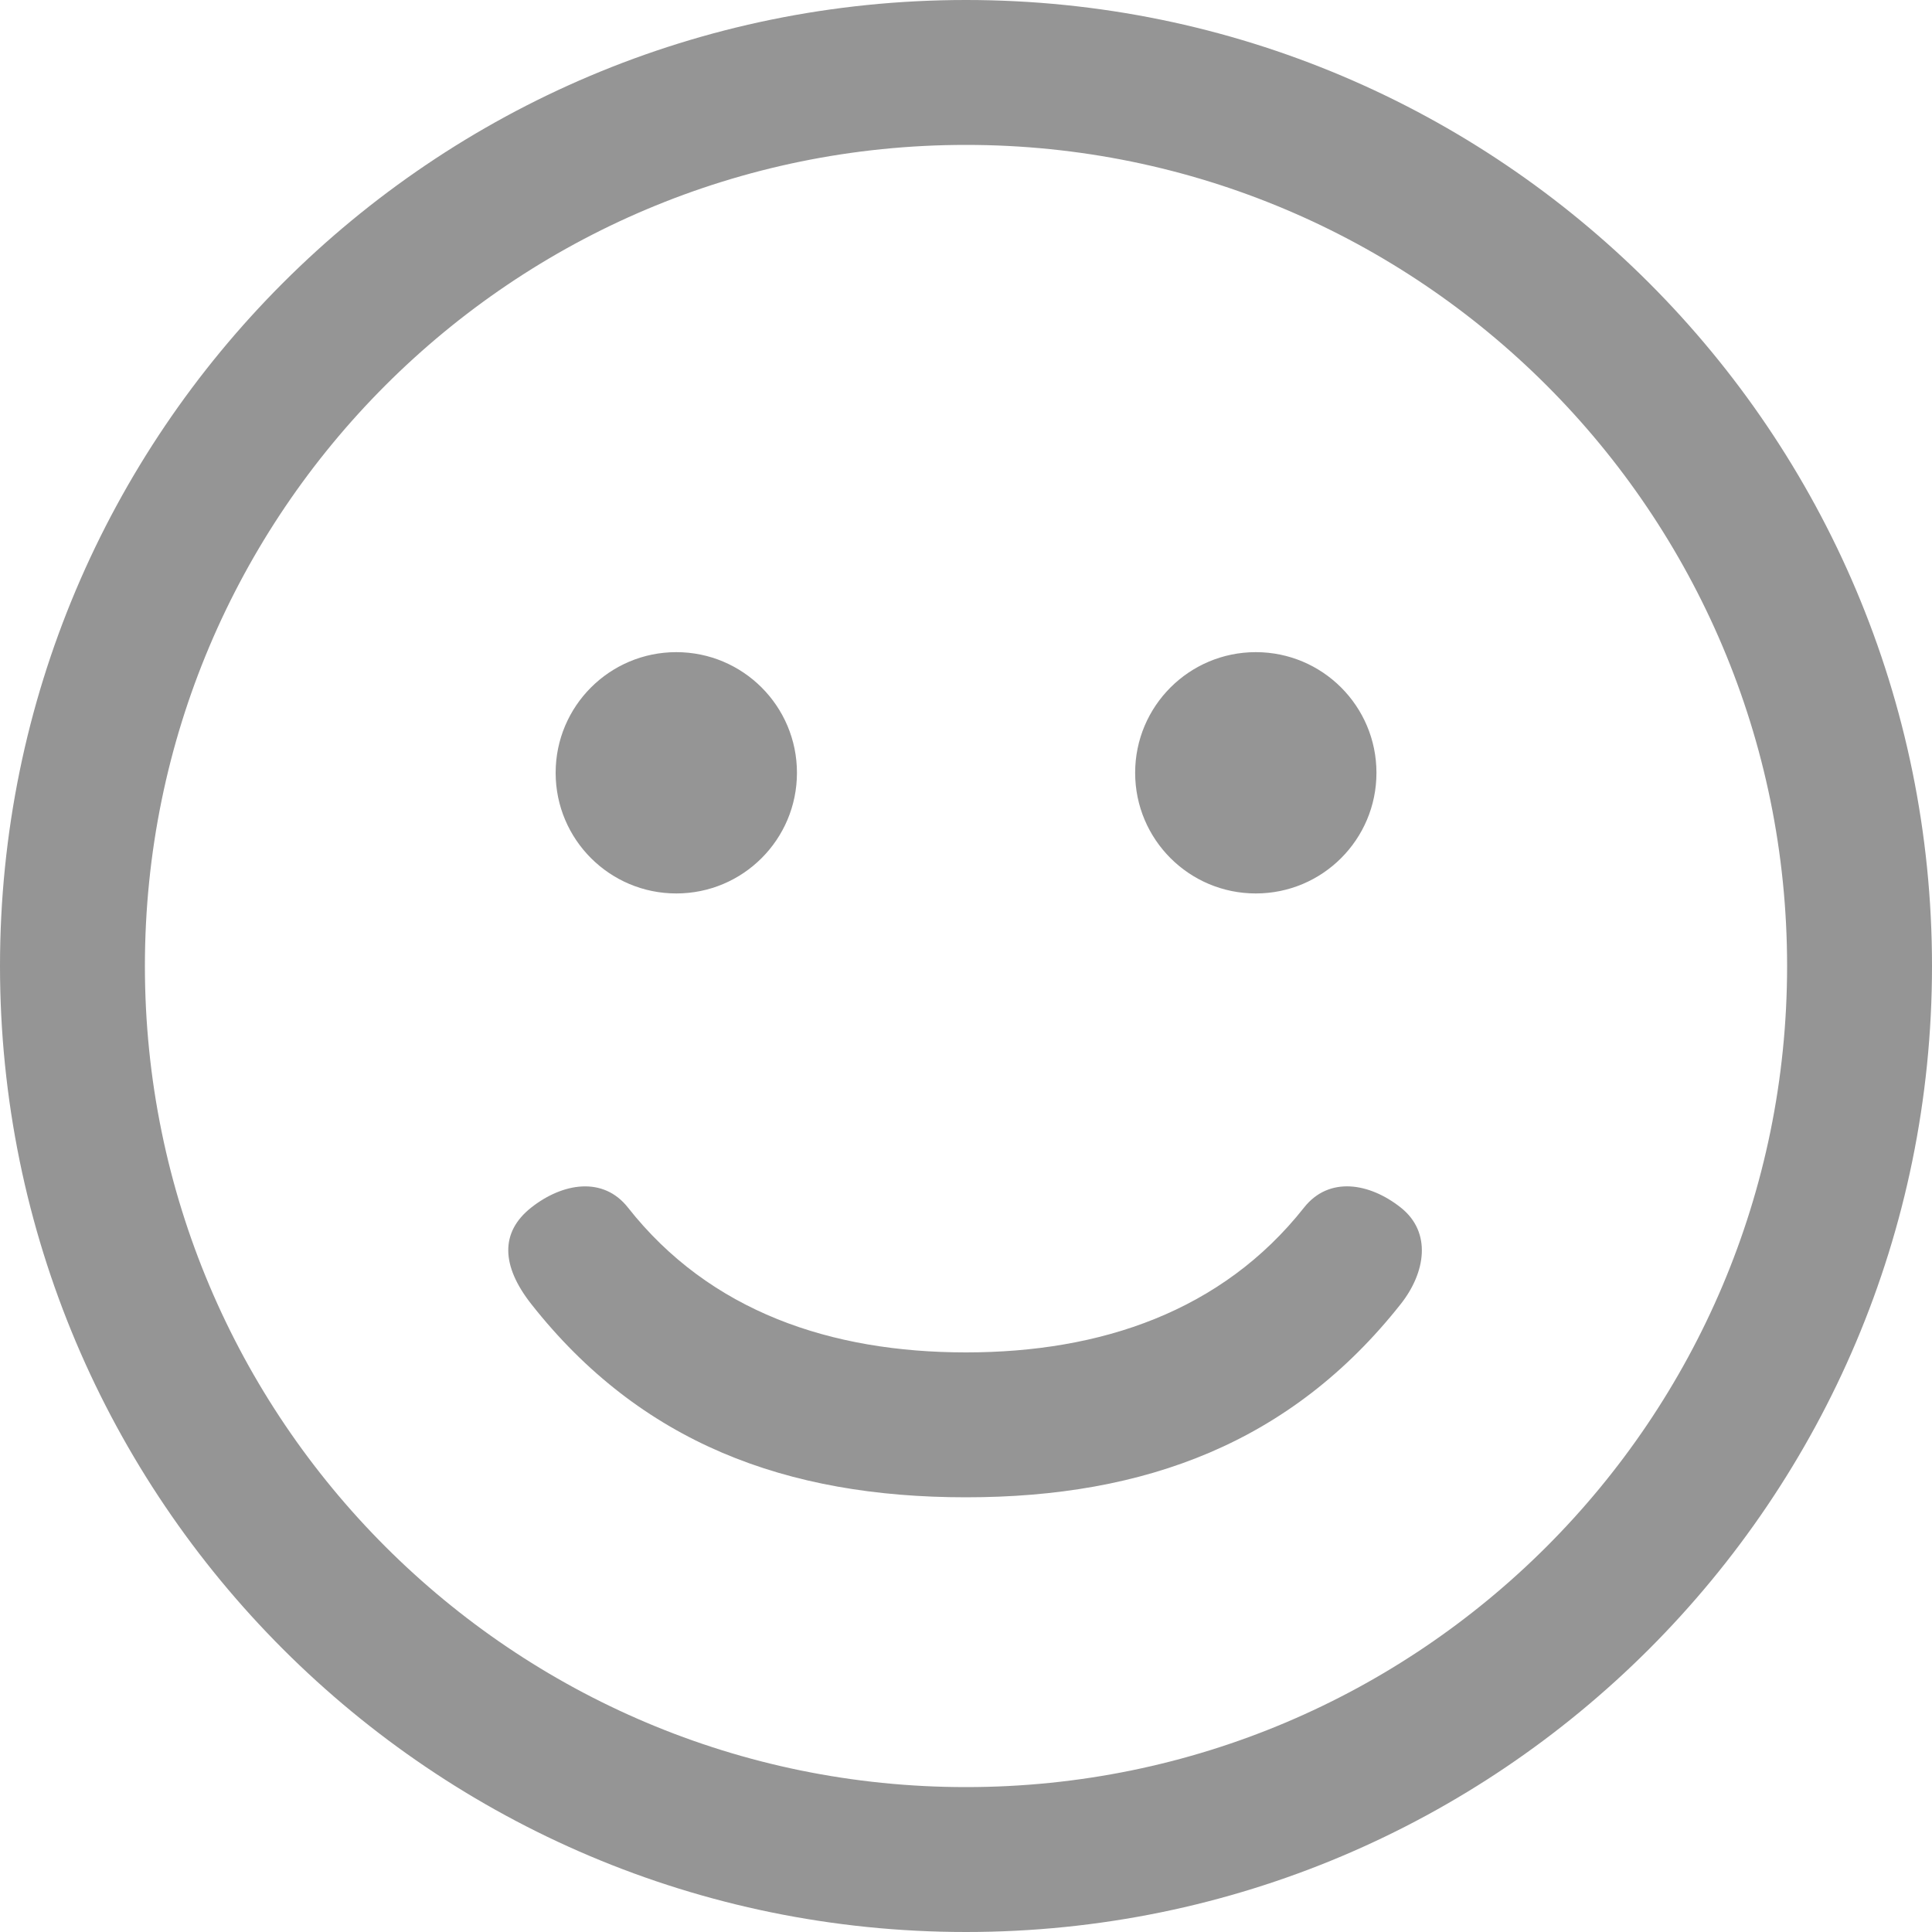 <svg width="20" height="20" viewBox="0 0 20 20" fill="none" xmlns="http://www.w3.org/2000/svg">
<path d="M10 0C15.523 0 20 4.477 20 10C20 15.523 15.523 20 10 20C4.477 20 0 15.523 0 10C0 4.477 4.477 0 10 0ZM10 1.5C5.305 1.5 1.5 5.305 1.5 10C1.5 14.695 5.305 18.5 10 18.5C14.694 18.5 18.5 14.695 18.5 10C18.5 5.305 14.694 1.5 10 1.5ZM6.5 12.5C7.349 13.578 8.602 14 10 14C11.396 14 12.651 13.575 13.5 12.5C13.757 12.175 14.175 12.243 14.5 12.5C14.825 12.757 14.757 13.175 14.5 13.5C13.369 14.931 11.86 15.5 10 15.5C8.138 15.5 6.63 14.935 5.5 13.5C5.189 13.105 5.175 12.756 5.5 12.5C5.825 12.244 6.244 12.175 6.5 12.5ZM7.001 6.751C7.691 6.751 8.25 7.31 8.25 8C8.25 8.69 7.691 9.249 7.001 9.249C6.311 9.249 5.752 8.69 5.752 8C5.752 7.31 6.311 6.751 7.001 6.751ZM13 6.751C13.69 6.751 14.249 7.31 14.249 8C14.249 8.69 13.69 9.249 13 9.249C12.31 9.249 11.751 8.69 11.751 8C11.751 7.31 12.31 6.751 13 6.751Z" fill="#959595"/>
</svg>
